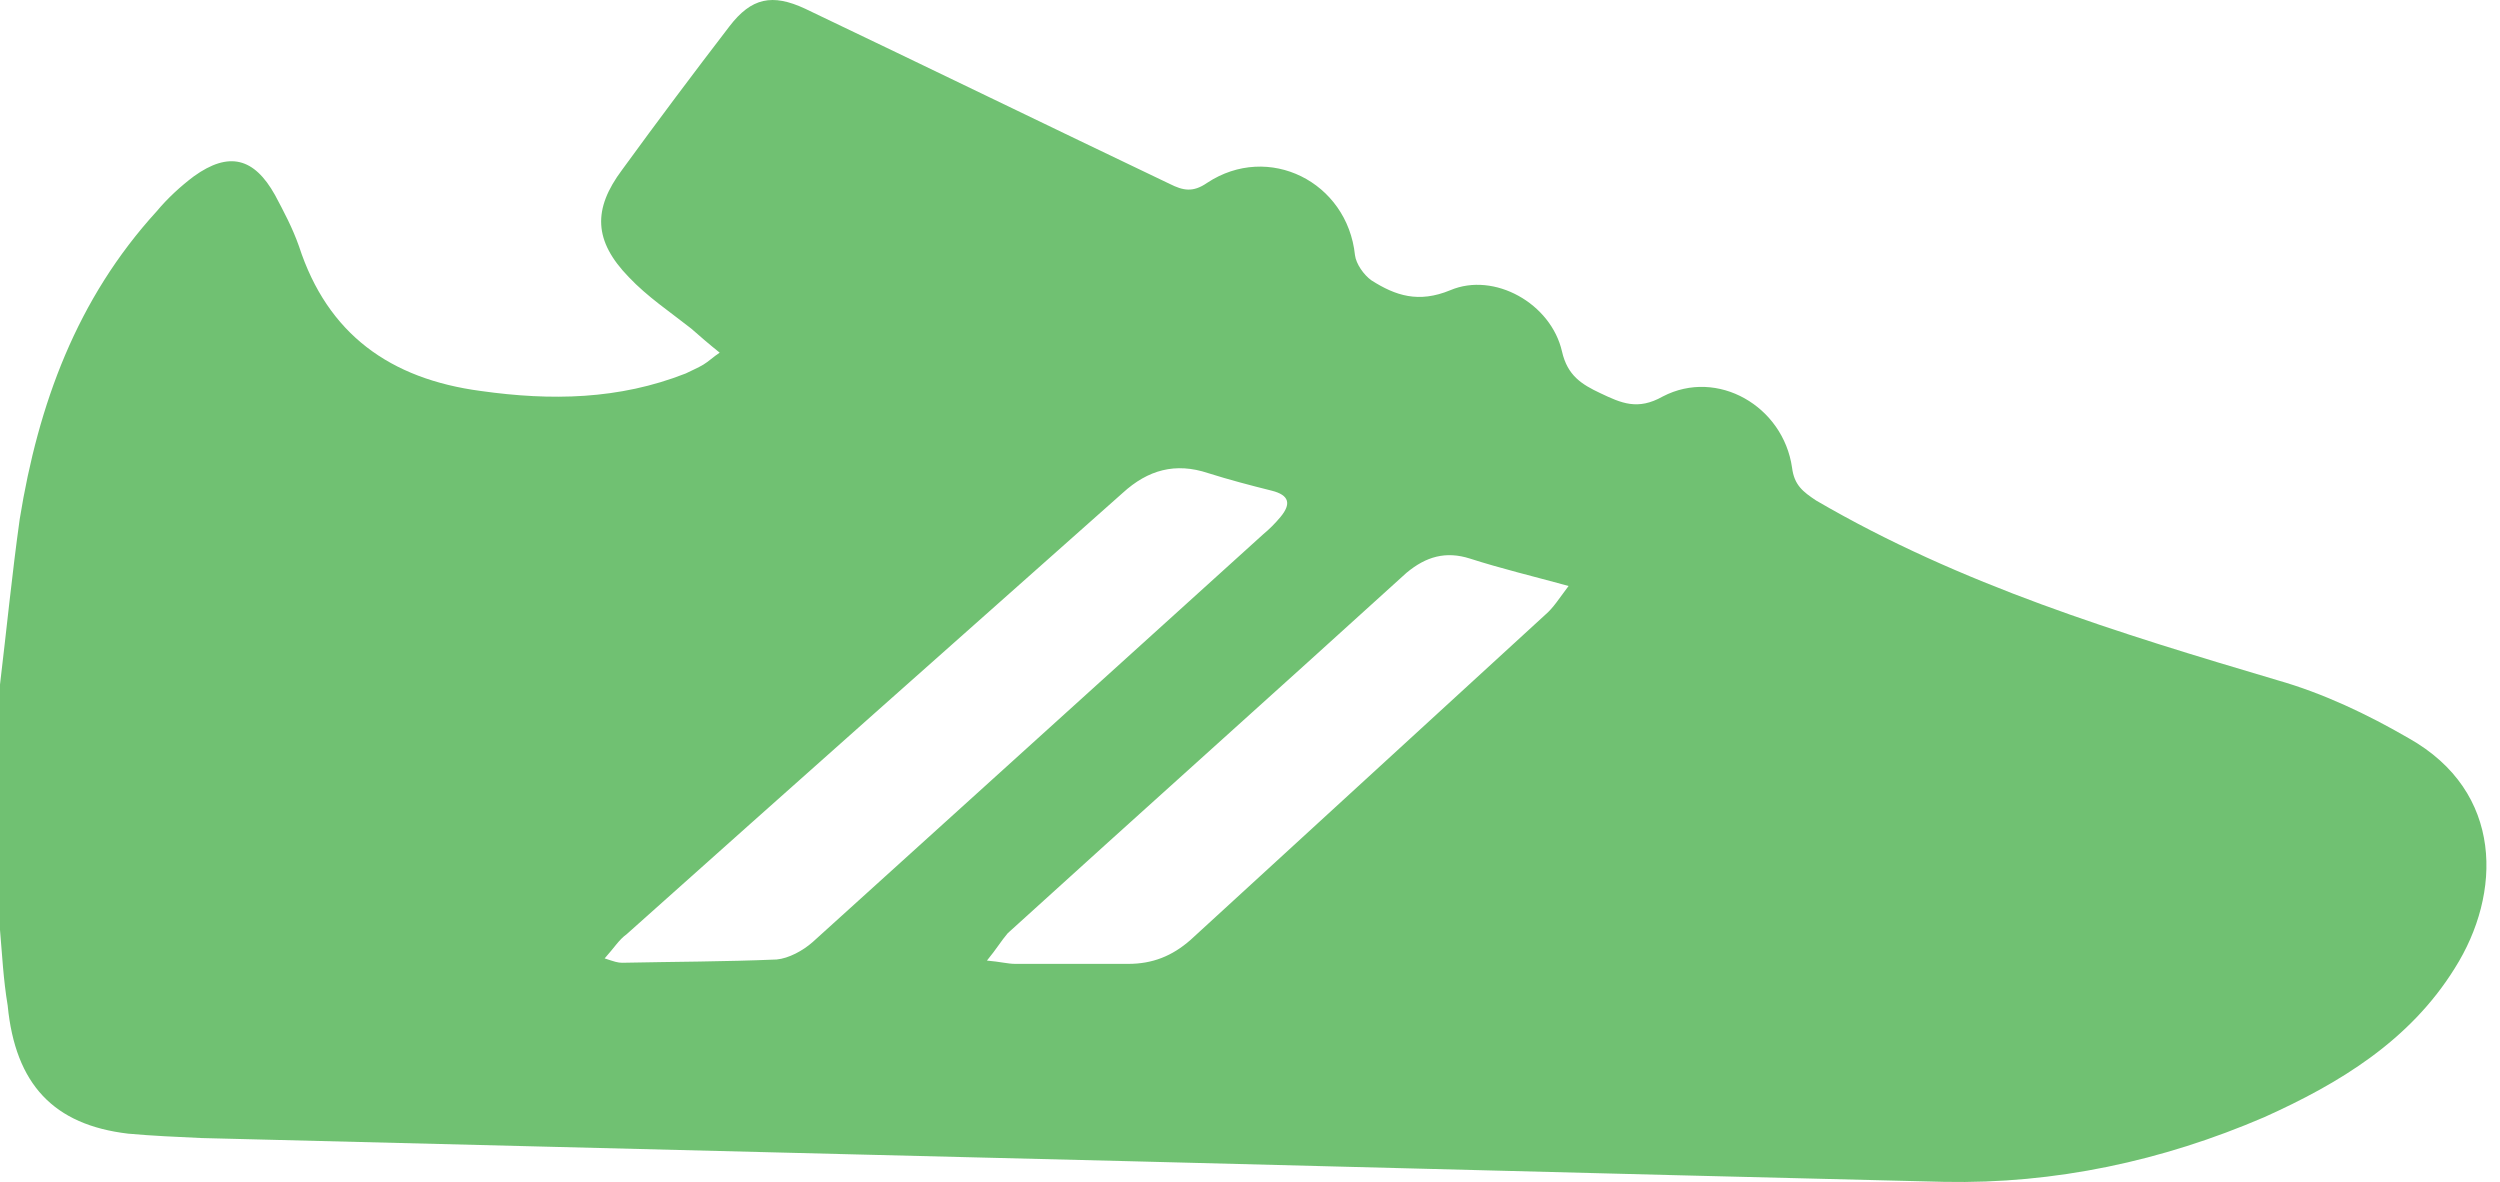 <svg width="129" height="61" viewBox="0 0 129 61" fill="none" xmlns="http://www.w3.org/2000/svg">
<path d="M0 35.323C0.339 32.497 0.622 29.614 1.017 26.788C1.978 20.853 3.957 15.427 8.083 10.906C8.648 10.227 9.326 9.606 10.004 9.097C11.813 7.797 13.113 8.136 14.187 10.058C14.639 10.906 15.091 11.753 15.43 12.714C16.9 17.236 20.122 19.553 24.813 20.175C28.43 20.684 31.935 20.627 35.383 19.271C35.722 19.101 36.004 18.988 36.287 18.819C36.57 18.649 36.796 18.423 37.135 18.197C36.57 17.745 36.117 17.349 35.665 16.953C34.591 16.106 33.404 15.314 32.444 14.297C30.635 12.432 30.578 10.793 32.104 8.758C33.913 6.271 35.778 3.784 37.644 1.353C38.774 -0.116 39.848 -0.342 41.544 0.449C47.817 3.445 54.091 6.497 60.365 9.493C61.044 9.832 61.552 9.945 62.287 9.436C65.452 7.345 69.522 9.38 69.917 13.166C69.974 13.619 70.37 14.184 70.765 14.466C72.009 15.258 73.196 15.653 74.835 14.975C77.096 14.014 80.035 15.653 80.6 18.14C80.883 19.384 81.617 19.836 82.578 20.288C83.652 20.797 84.5 21.193 85.8 20.458C88.626 18.988 92.017 20.966 92.47 24.132C92.583 25.036 93.035 25.375 93.713 25.827C101.174 30.18 109.313 32.666 117.509 35.097C119.883 35.775 122.143 36.849 124.291 38.093C129.209 40.862 129.096 46.119 126.665 49.962C124.348 53.693 120.73 55.897 116.83 57.649C111.574 59.91 106.035 61.097 100.326 60.984C81.617 60.532 62.965 60.023 44.257 59.571C32.952 59.288 21.704 59.006 10.4 58.723C9.157 58.666 7.857 58.61 6.613 58.497C2.77 58.045 0.791 55.953 0.396 51.884C0.17 50.527 0.113 49.284 0 47.984C0 43.745 0 39.562 0 35.323ZM31.2 49.453C31.709 49.623 31.878 49.679 32.104 49.679C34.761 49.623 37.417 49.623 40.074 49.51C40.696 49.453 41.43 49.058 41.939 48.606C49.683 41.597 57.426 34.588 65.17 27.579C65.509 27.297 65.791 27.014 66.074 26.675C66.639 25.997 66.526 25.545 65.622 25.319C64.491 25.036 63.417 24.753 62.343 24.414C60.648 23.849 59.235 24.245 57.935 25.432C49.4 33.006 40.865 40.58 32.33 48.21C31.935 48.493 31.709 48.888 31.2 49.453ZM50.926 49.566C51.604 49.623 52 49.736 52.396 49.736C54.317 49.736 56.296 49.736 58.217 49.736C59.461 49.736 60.478 49.34 61.439 48.493C67.543 42.897 73.648 37.301 79.752 31.706C80.148 31.366 80.43 30.914 80.939 30.236C79.074 29.727 77.435 29.332 75.852 28.823C74.609 28.427 73.591 28.71 72.574 29.558C65.735 35.775 58.839 41.936 52 48.153C51.661 48.549 51.435 48.945 50.926 49.566Z" fill="#70C172"/>
</svg>
